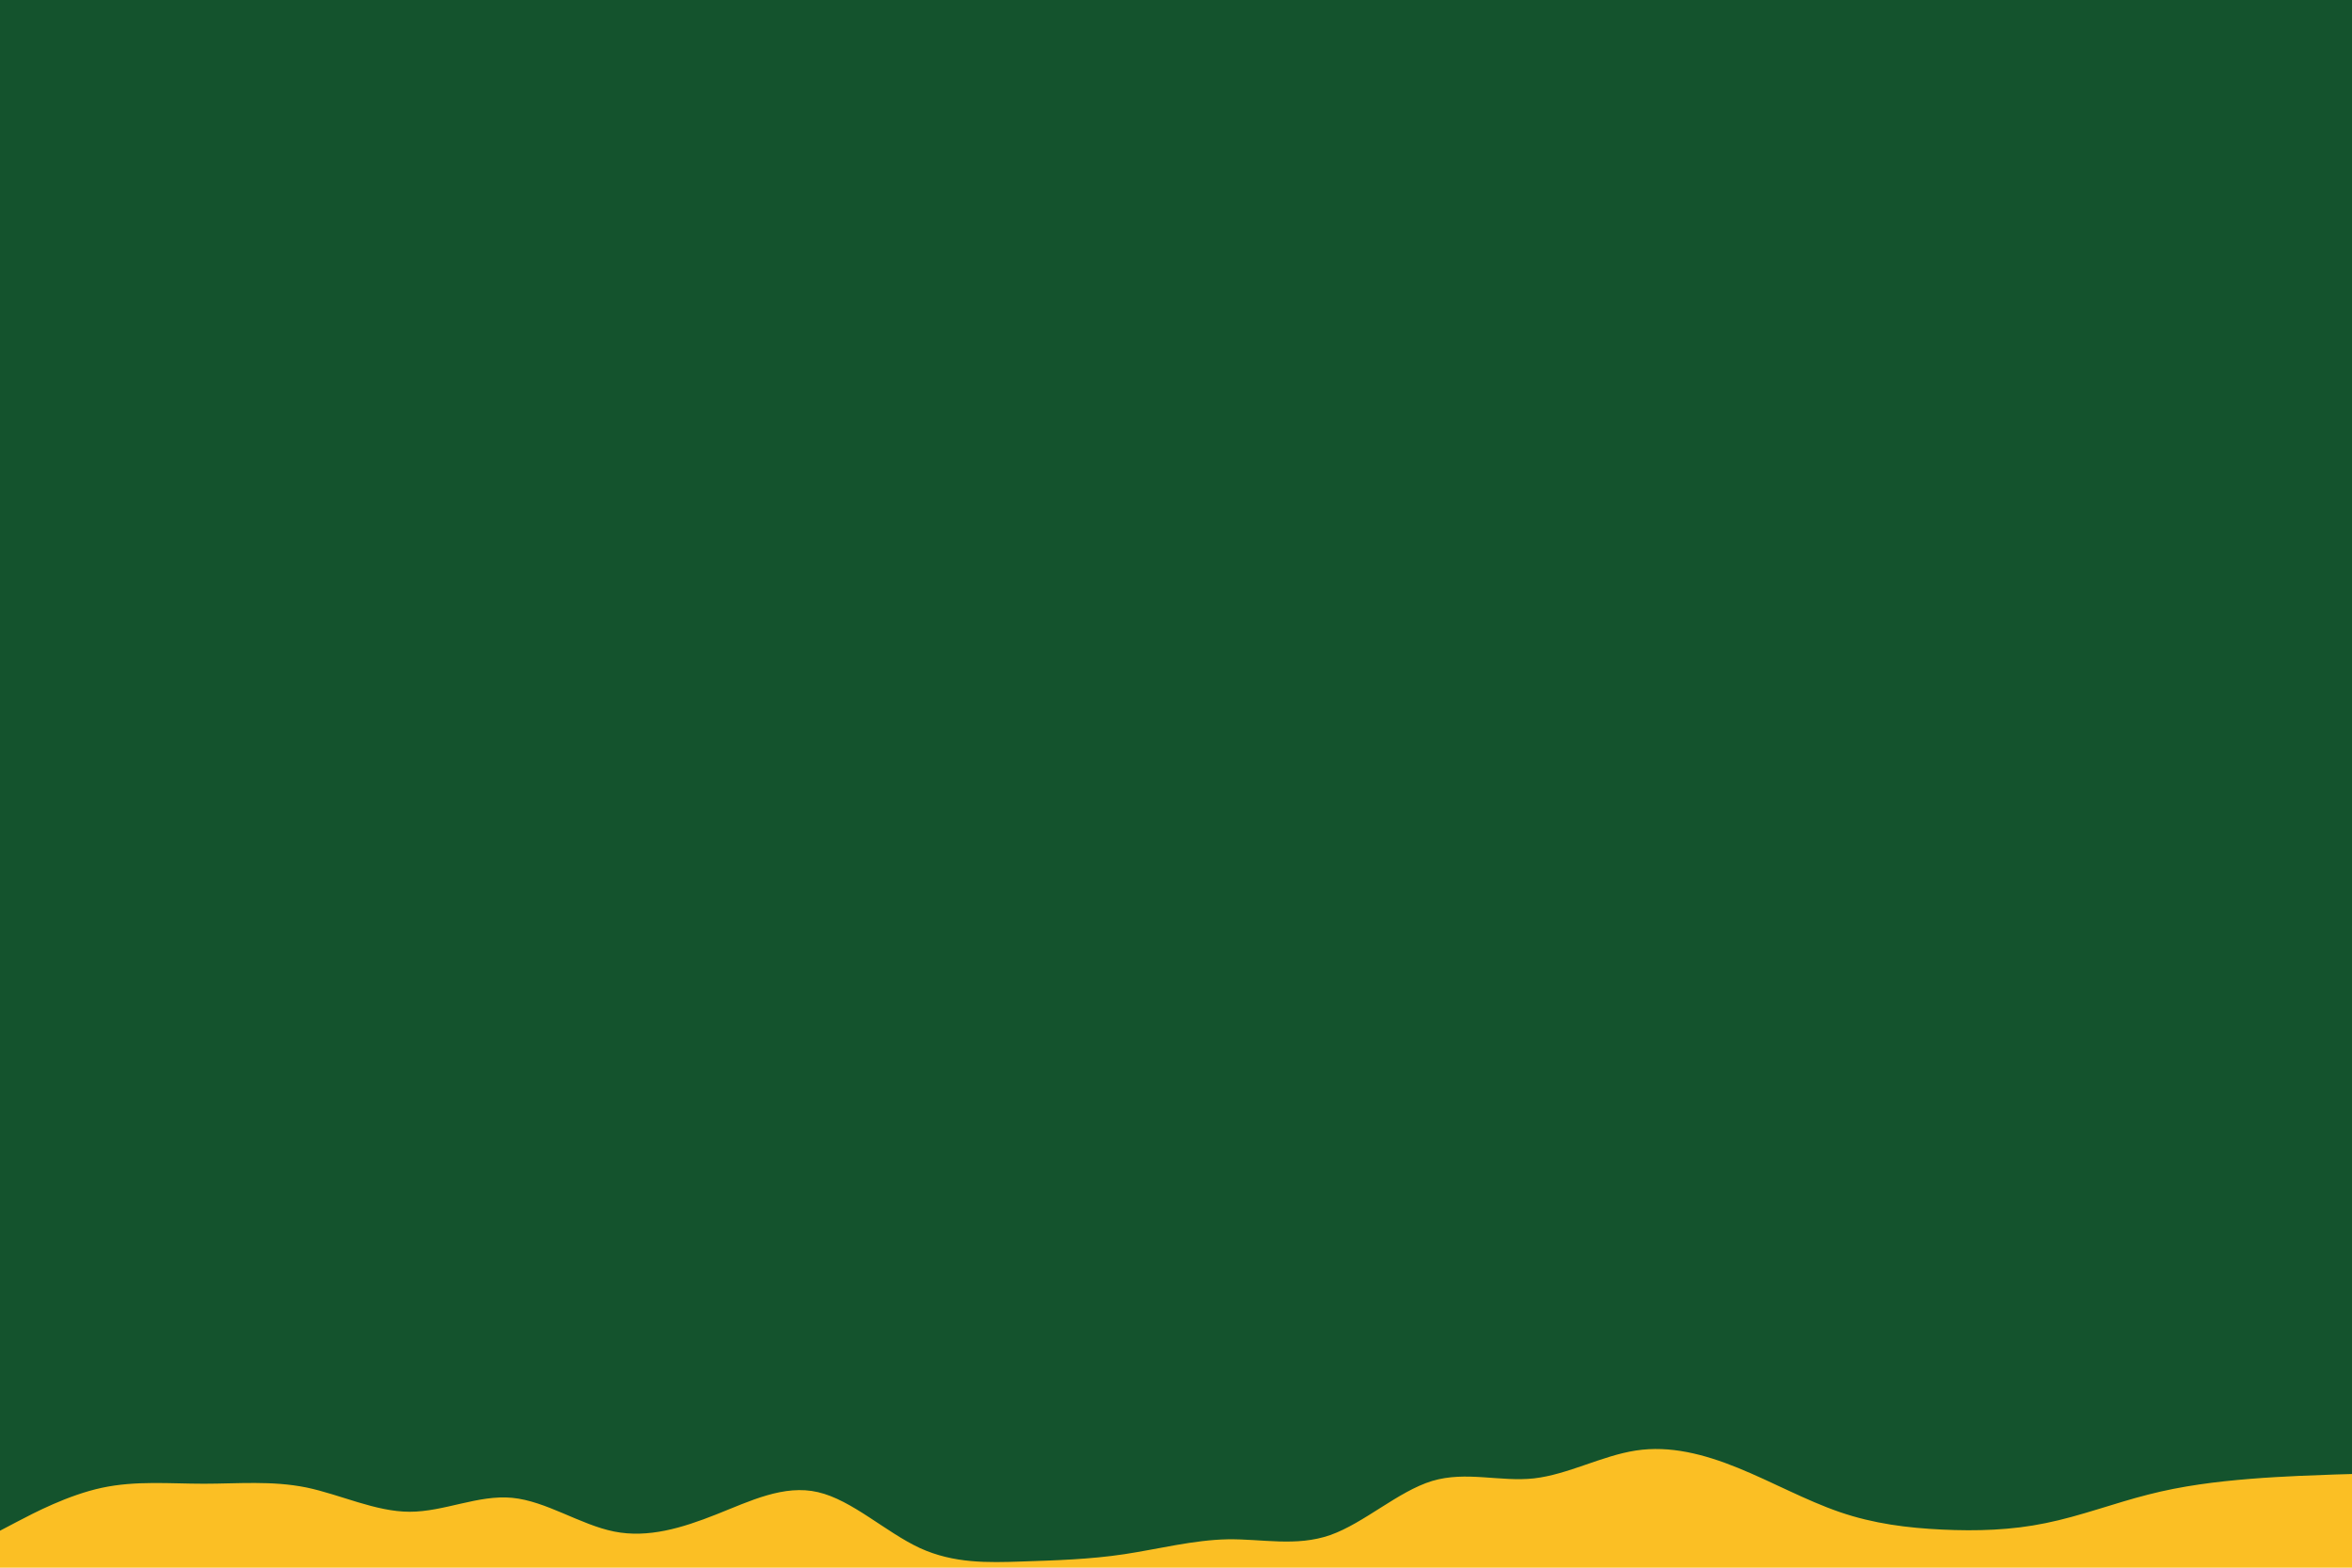 <?xml version="1.0" encoding="UTF-8" standalone="no"?>
<svg
   id="visual"
   viewBox="0 0 900 600"
   width="900"
   height="600"
   version="1.1"
   sodipodi:docname="spacer green.svg"
   inkscape:version="1.1 (c68e22c387, 2021-05-23)"
   xmlns:inkscape="http://www.inkscape.org/namespaces/inkscape"
   xmlns:sodipodi="http://sodipodi.sourceforge.net/DTD/sodipodi-0.dtd"
   xmlns="http://www.w3.org/2000/svg"
   xmlns:svg="http://www.w3.org/2000/svg">
  <defs
     id="defs11" />
  <sodipodi:namedview
     id="namedview9"
     pagecolor="#505050"
     bordercolor="#eeeeee"
     borderopacity="1"
     inkscape:pageshadow="0"
     inkscape:pageopacity="0"
     inkscape:pagecheckerboard="0"
     showgrid="false"
     inkscape:zoom="0.8579562"
     inkscape:cx="395.70785"
     inkscape:cy="384.05224"
     inkscape:window-width="1920"
     inkscape:window-height="974"
     inkscape:window-x="-11"
     inkscape:window-y="-11"
     inkscape:window-maximized="1"
     inkscape:current-layer="layer2" />
  <g
     inkscape:groupmode="layer"
     id="layer2"
     inkscape:label="yellow">
    <rect
       style="fill:#fbbf24;fill-opacity:1;stroke:#fbbf24;stroke-width:11.339;stroke-opacity:1"
       id="rect998"
       width="1207.521"
       height="269.245"
       x="-238.94"
       y="361.324" />
  </g>
  <path
     d="m 0,585.85 6.5,-3.411 C 13,579.028 26,572.206 39,569.416 c 13,-2.791 26,-1.55 39,-1.55 13,0 26,-1.24 39.2,1.426 13.1,2.729 26.5,9.302 39.6,9.302 13.2,0 26.2,-6.574 39.2,-5.333 13,1.24 26,10.294 39,12.899 13,2.605 26,-1.364 39,-6.512 13,-5.147 26,-11.597 39,-8.558 13,2.977 26,15.38 39,21.395 13,5.953 26,5.581 39,5.147 13,-0.434 26,-0.806 39.2,-2.791 13.1,-1.984 26.5,-5.457 39.6,-5.705 13.2,-0.186 26.2,2.915 39.2,-1.612 13,-4.589 26,-16.744 39,-20.713 13,-3.907 26,0.434 39,-0.992 13,-1.488 26,-8.682 39,-10.667 13,-1.984 26,1.364 39,6.636 13,5.271 26,12.465 39,16.93 13,4.465 26,6.077 39.2,6.698 13.1,0.62 26.5,0.248 39.6,-2.481 13.2,-2.667 26.2,-7.628 39.2,-10.915 13,-3.349 26,-4.961 39,-6.015 13,-1.054 26,-1.426 32.5,-1.674 l 6.5,-0.186 v -237.517 h -6.5 c -6.5,0 -19.5,0 -32.5,0 -13,0 -26,0 -39,0 -13,0 -26,0 -39.2,0 -13.1,0 -26.5,0 -39.6,0 -13.2,0 -26.2,0 -39.2,0 -13,0 -26,0 -39,0 -13,0 -26,0 -39,0 -13,0 -26,0 -39,0 -13,0 -26,0 -39,0 -13,0 -26,0 -39,0 -13,0 -26,0 -39.2,0 -13.1,0 -26.5,0 -39.6,0 -13.2,0 -26.2,0 -39.2,0 -13,0 -26,0 -39,0 -13,0 -26,0 -39,0 -13,0 -26,0 -39,0 -13,0 -26,0 -39,0 -13,0 -26,0 -39,0 -13,0 -26,0 -39.2,0 -13.1,0 -26.5,0 -39.6,0 -13.2,0 -26.2,0 -39.2,0 -13,0 -26,0 -39,0 -13,0 -26,0 -32.5,0 H 0 Z"
     fill="#166534"
     id="path4"
     style="stroke-width:0.787;fill:#14532d;fill-opacity:1" />
  <rect
     style="fill:#14532d;fill-opacity:1;stroke:#14532d;stroke-width:11.339"
     id="rect9225"
     width="1223.839"
     height="376.476"
     x="-155.02"
     y="-27.973" />
  <g
     inkscape:groupmode="layer"
     id="layer1"
     inkscape:label="green" />
</svg>

